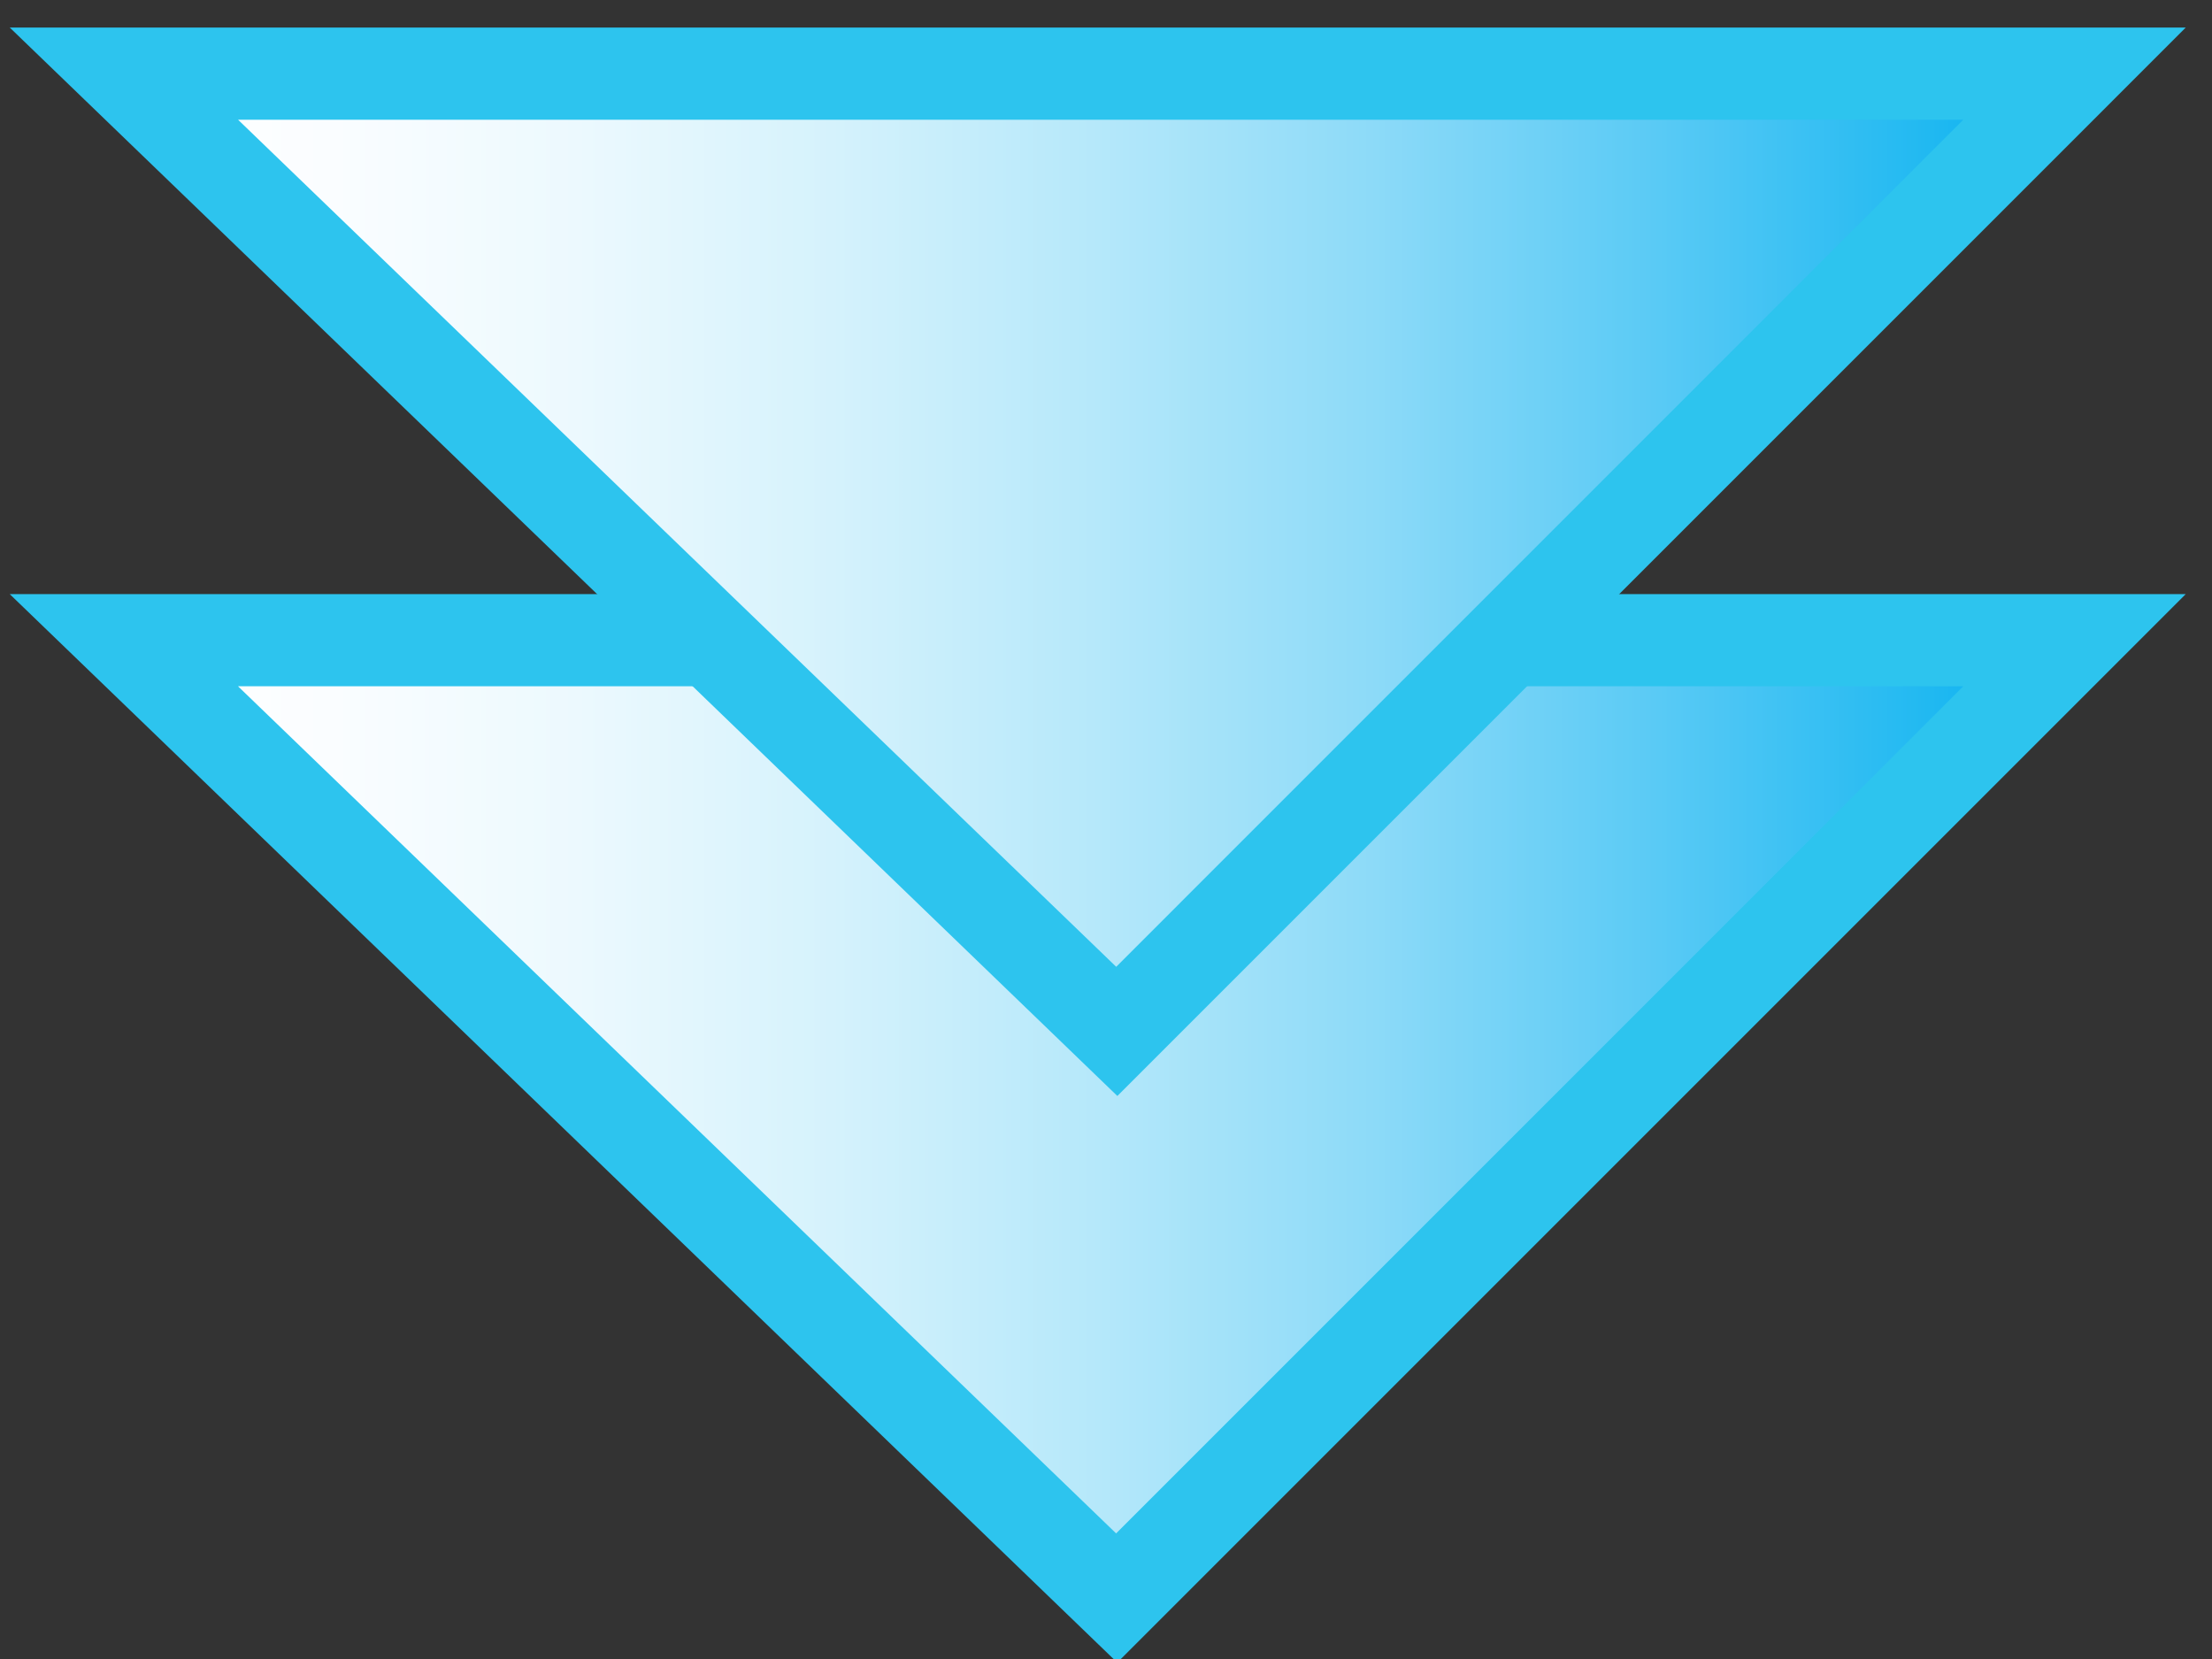 <?xml version="1.0" encoding="utf-8"?>
<!-- Generator: Adobe Illustrator 15.0.0, SVG Export Plug-In . SVG Version: 6.00 Build 0)  -->
<!DOCTYPE svg PUBLIC "-//W3C//DTD SVG 1.1//EN" "http://www.w3.org/Graphics/SVG/1.1/DTD/svg11.dtd">
<svg version="1.1" id="Layer_1" xmlns="http://www.w3.org/2000/svg" xmlns:xlink="http://www.w3.org/1999/xlink" x="0px" y="0px"
	 width="48px" height="36px" viewBox="0 0 48 36" enable-background="new 0 0 48 36" xml:space="preserve">
<rect x="0" y="0" width="48" height="36" fill="#333333" stroke="none"/>
<path fill="none" stroke="#000000" stroke-width="2" stroke-miterlimit="10" d="M21.949,31.831"/>
<path fill="none" stroke="#000000" stroke-width="2" stroke-miterlimit="10" d="M49,0"/>
<g>
	<linearGradient id="SVGID_1_" gradientUnits="userSpaceOnUse" x1="2.688" y1="24.284" x2="45.016" y2="24.284">
		<stop  offset="0" style="stop-color:#FFFFFF"/>
		<stop  offset="0.108" style="stop-color:#FAFDFF"/>
		<stop  offset="0.232" style="stop-color:#ECF9FE"/>
		<stop  offset="0.363" style="stop-color:#D5F2FC"/>
		<stop  offset="0.5" style="stop-color:#B5E8FA"/>
		<stop  offset="0.642" style="stop-color:#8CDAF8"/>
		<stop  offset="0.787" style="stop-color:#59CAF5"/>
		<stop  offset="0.932" style="stop-color:#1EB8F1"/>
		<stop  offset="1" style="stop-color:#00AEEF"/>
	</linearGradient>
	<polygon fill="url(#SVGID_1_)" stroke="#2DC4EE" stroke-width="2" stroke-miterlimit="10" points="2.688,13.892 45.016,13.892 
		24.232,34.676 	"/>
</g>
<g>
	<linearGradient id="SVGID_2_" gradientUnits="userSpaceOnUse" x1="2.689" y1="11.989" x2="45.016" y2="11.989">
		<stop  offset="0" style="stop-color:#FFFFFF"/>
		<stop  offset="0.108" style="stop-color:#FAFDFF"/>
		<stop  offset="0.232" style="stop-color:#ECF9FE"/>
		<stop  offset="0.363" style="stop-color:#D5F2FC"/>
		<stop  offset="0.5" style="stop-color:#B5E8FA"/>
		<stop  offset="0.642" style="stop-color:#8CDAF8"/>
		<stop  offset="0.787" style="stop-color:#59CAF5"/>
		<stop  offset="0.932" style="stop-color:#1EB8F1"/>
		<stop  offset="1" style="stop-color:#00AEEF"/>
	</linearGradient>
	<polygon fill="url(#SVGID_2_)" stroke="#2DC4EE" stroke-width="2" stroke-miterlimit="10" points="2.689,1.598 45.016,1.598 
		24.234,22.381 	"/>
</g>
</svg>
